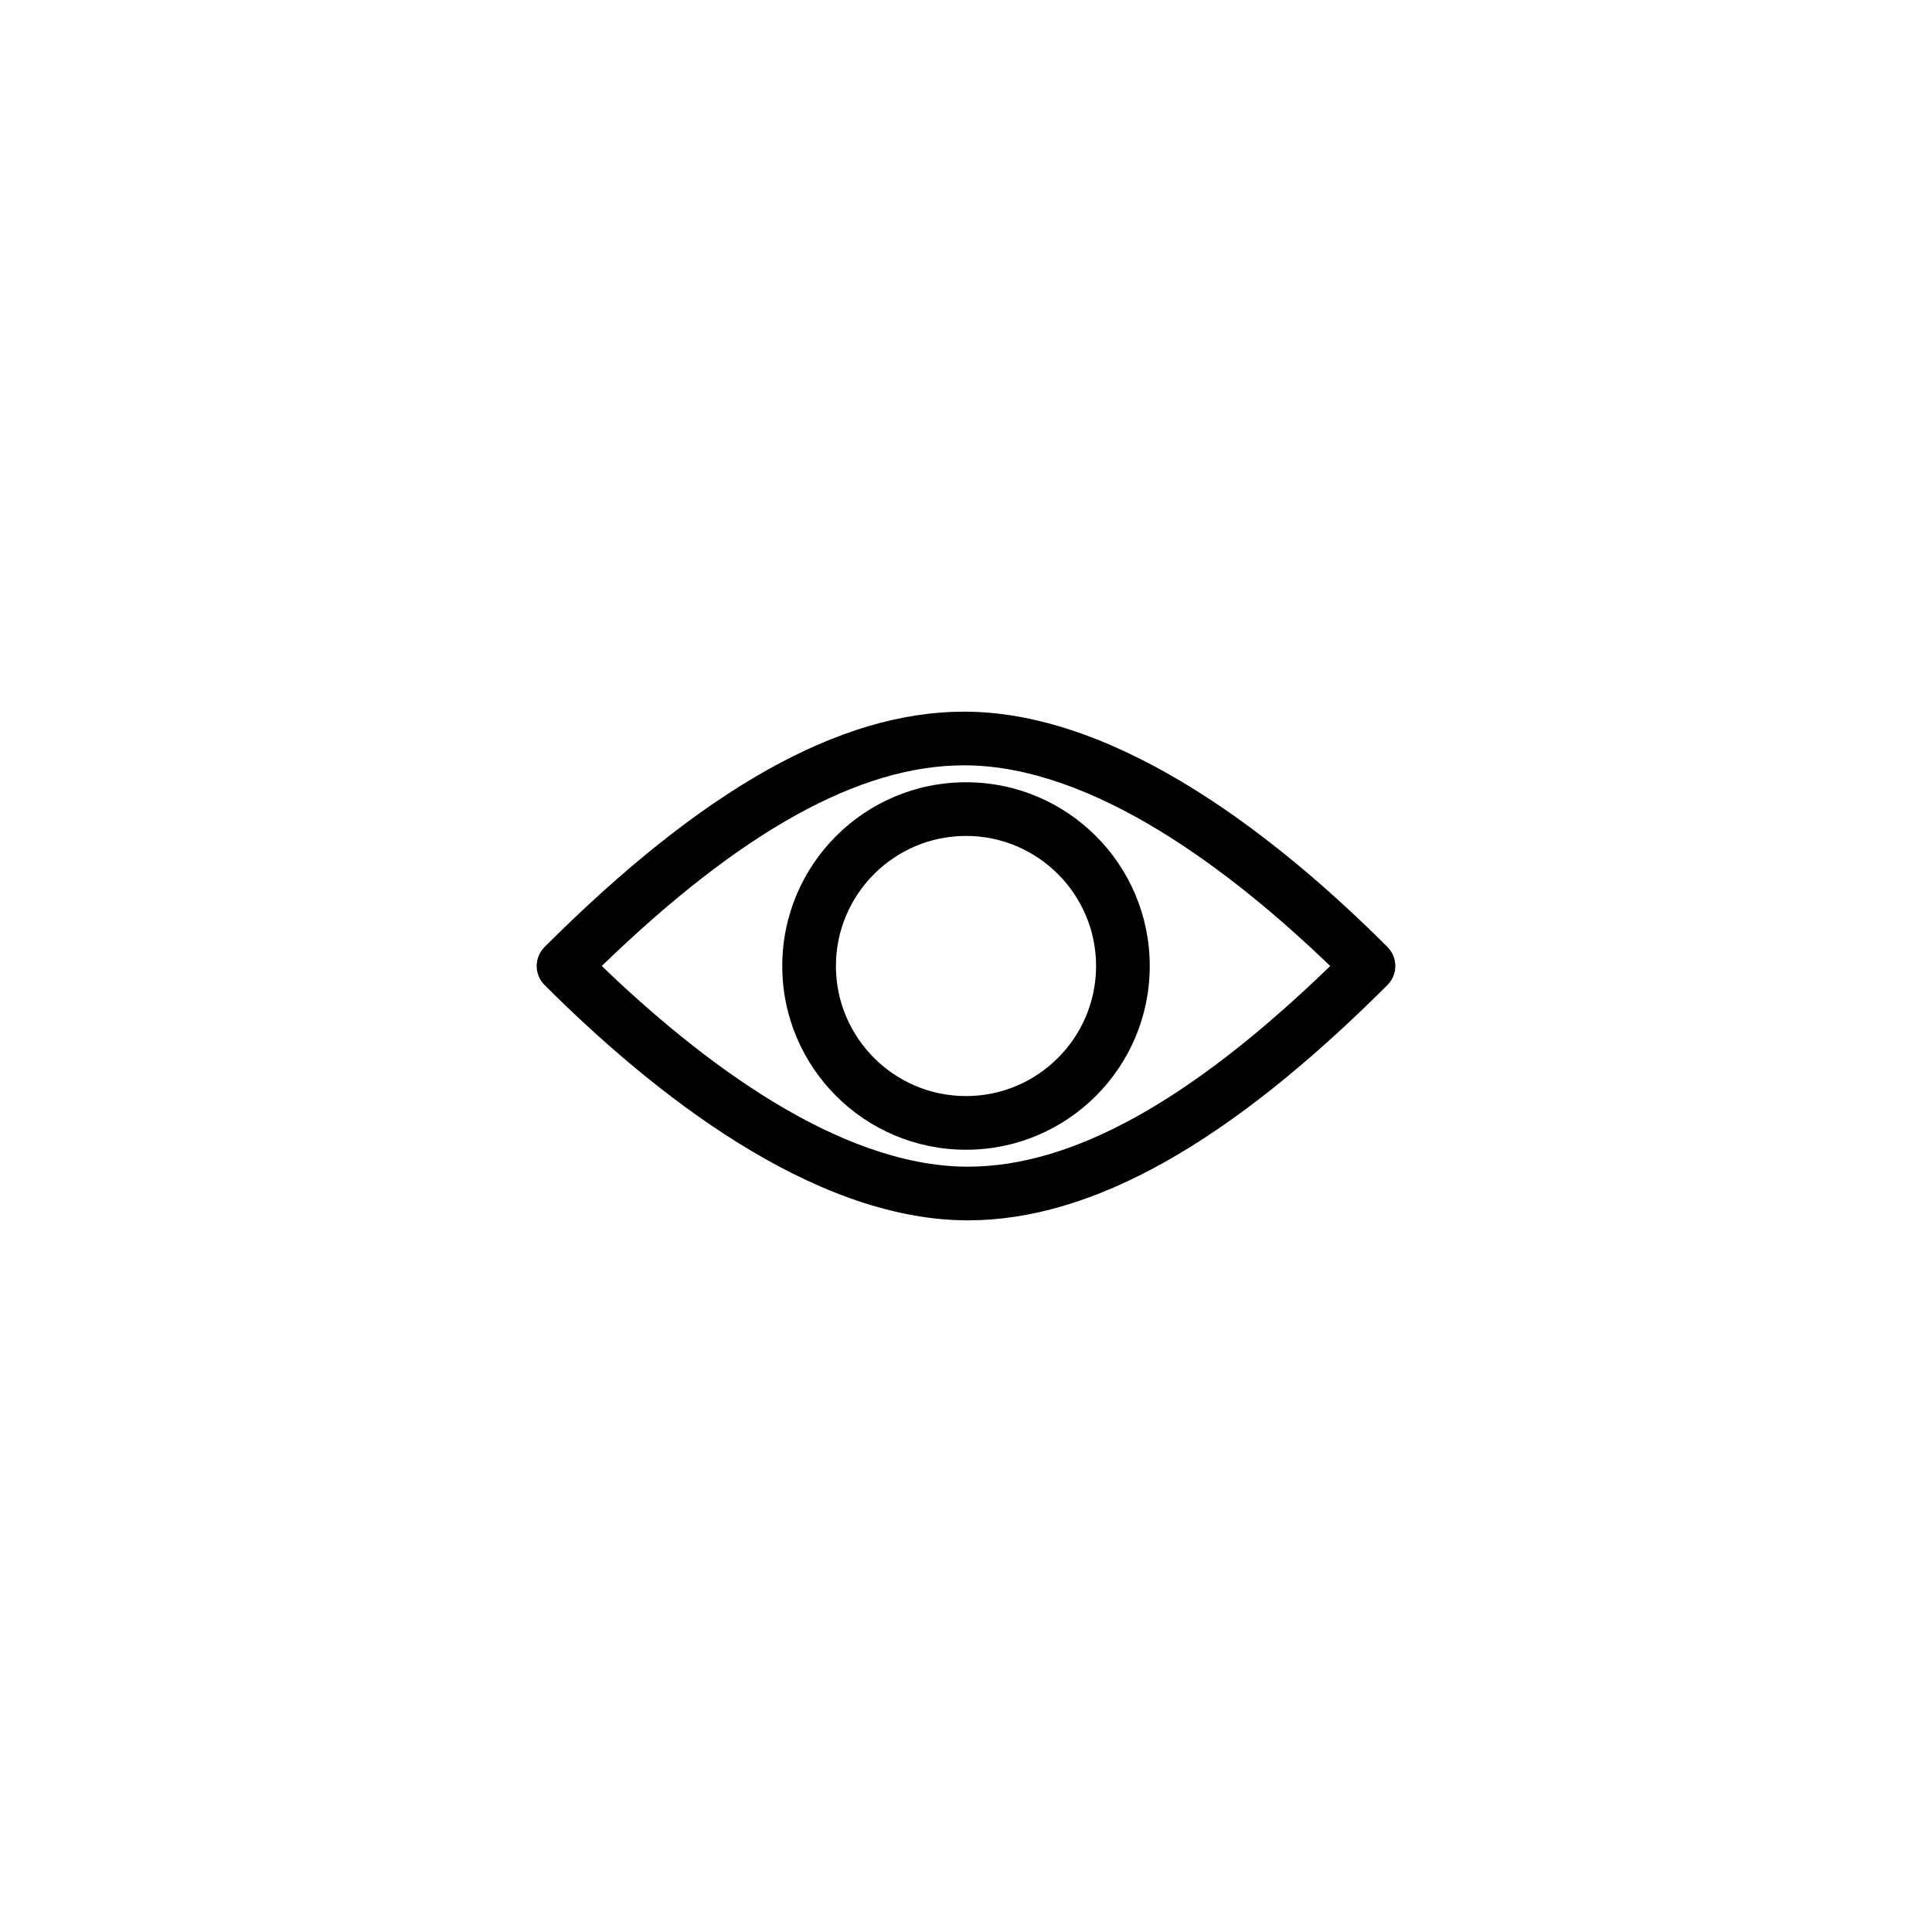 <svg xmlns="http://www.w3.org/2000/svg" viewBox="0 0 864 864"><path d="M514.17 432c0-45.38-36.79-82.17-82.17-82.17s-82.17 36.79-82.17 82.17 36.79 82.17 82.17 82.17 82.17-36.79 82.17-82.17M432 490.17c-32.08 0-58.17-26.1-58.17-58.17s26.1-58.17 58.17-58.17 58.17 26.1 58.17 58.17-26.1 58.17-58.17 58.17"/><path d="M431.91 545.74h1.01c55.38 0 116.75-34.45 187.57-105.26 4.69-4.69 4.69-12.28 0-16.97-47.73-47.73-119.15-104.73-188.39-105.25h-1.01c-55.38 0-116.75 34.45-187.57 105.26-4.69 4.69-4.69 12.28 0 16.97 47.73 47.73 119.15 104.73 188.39 105.25m-.84-203.48h.84c57.28.43 118.79 47.2 162.97 89.75-62.34 60.35-115.4 89.73-161.96 89.73h-.84c-57.28-.43-118.79-47.2-162.97-89.75 62.34-60.35 115.4-89.73 161.96-89.73"/></svg>